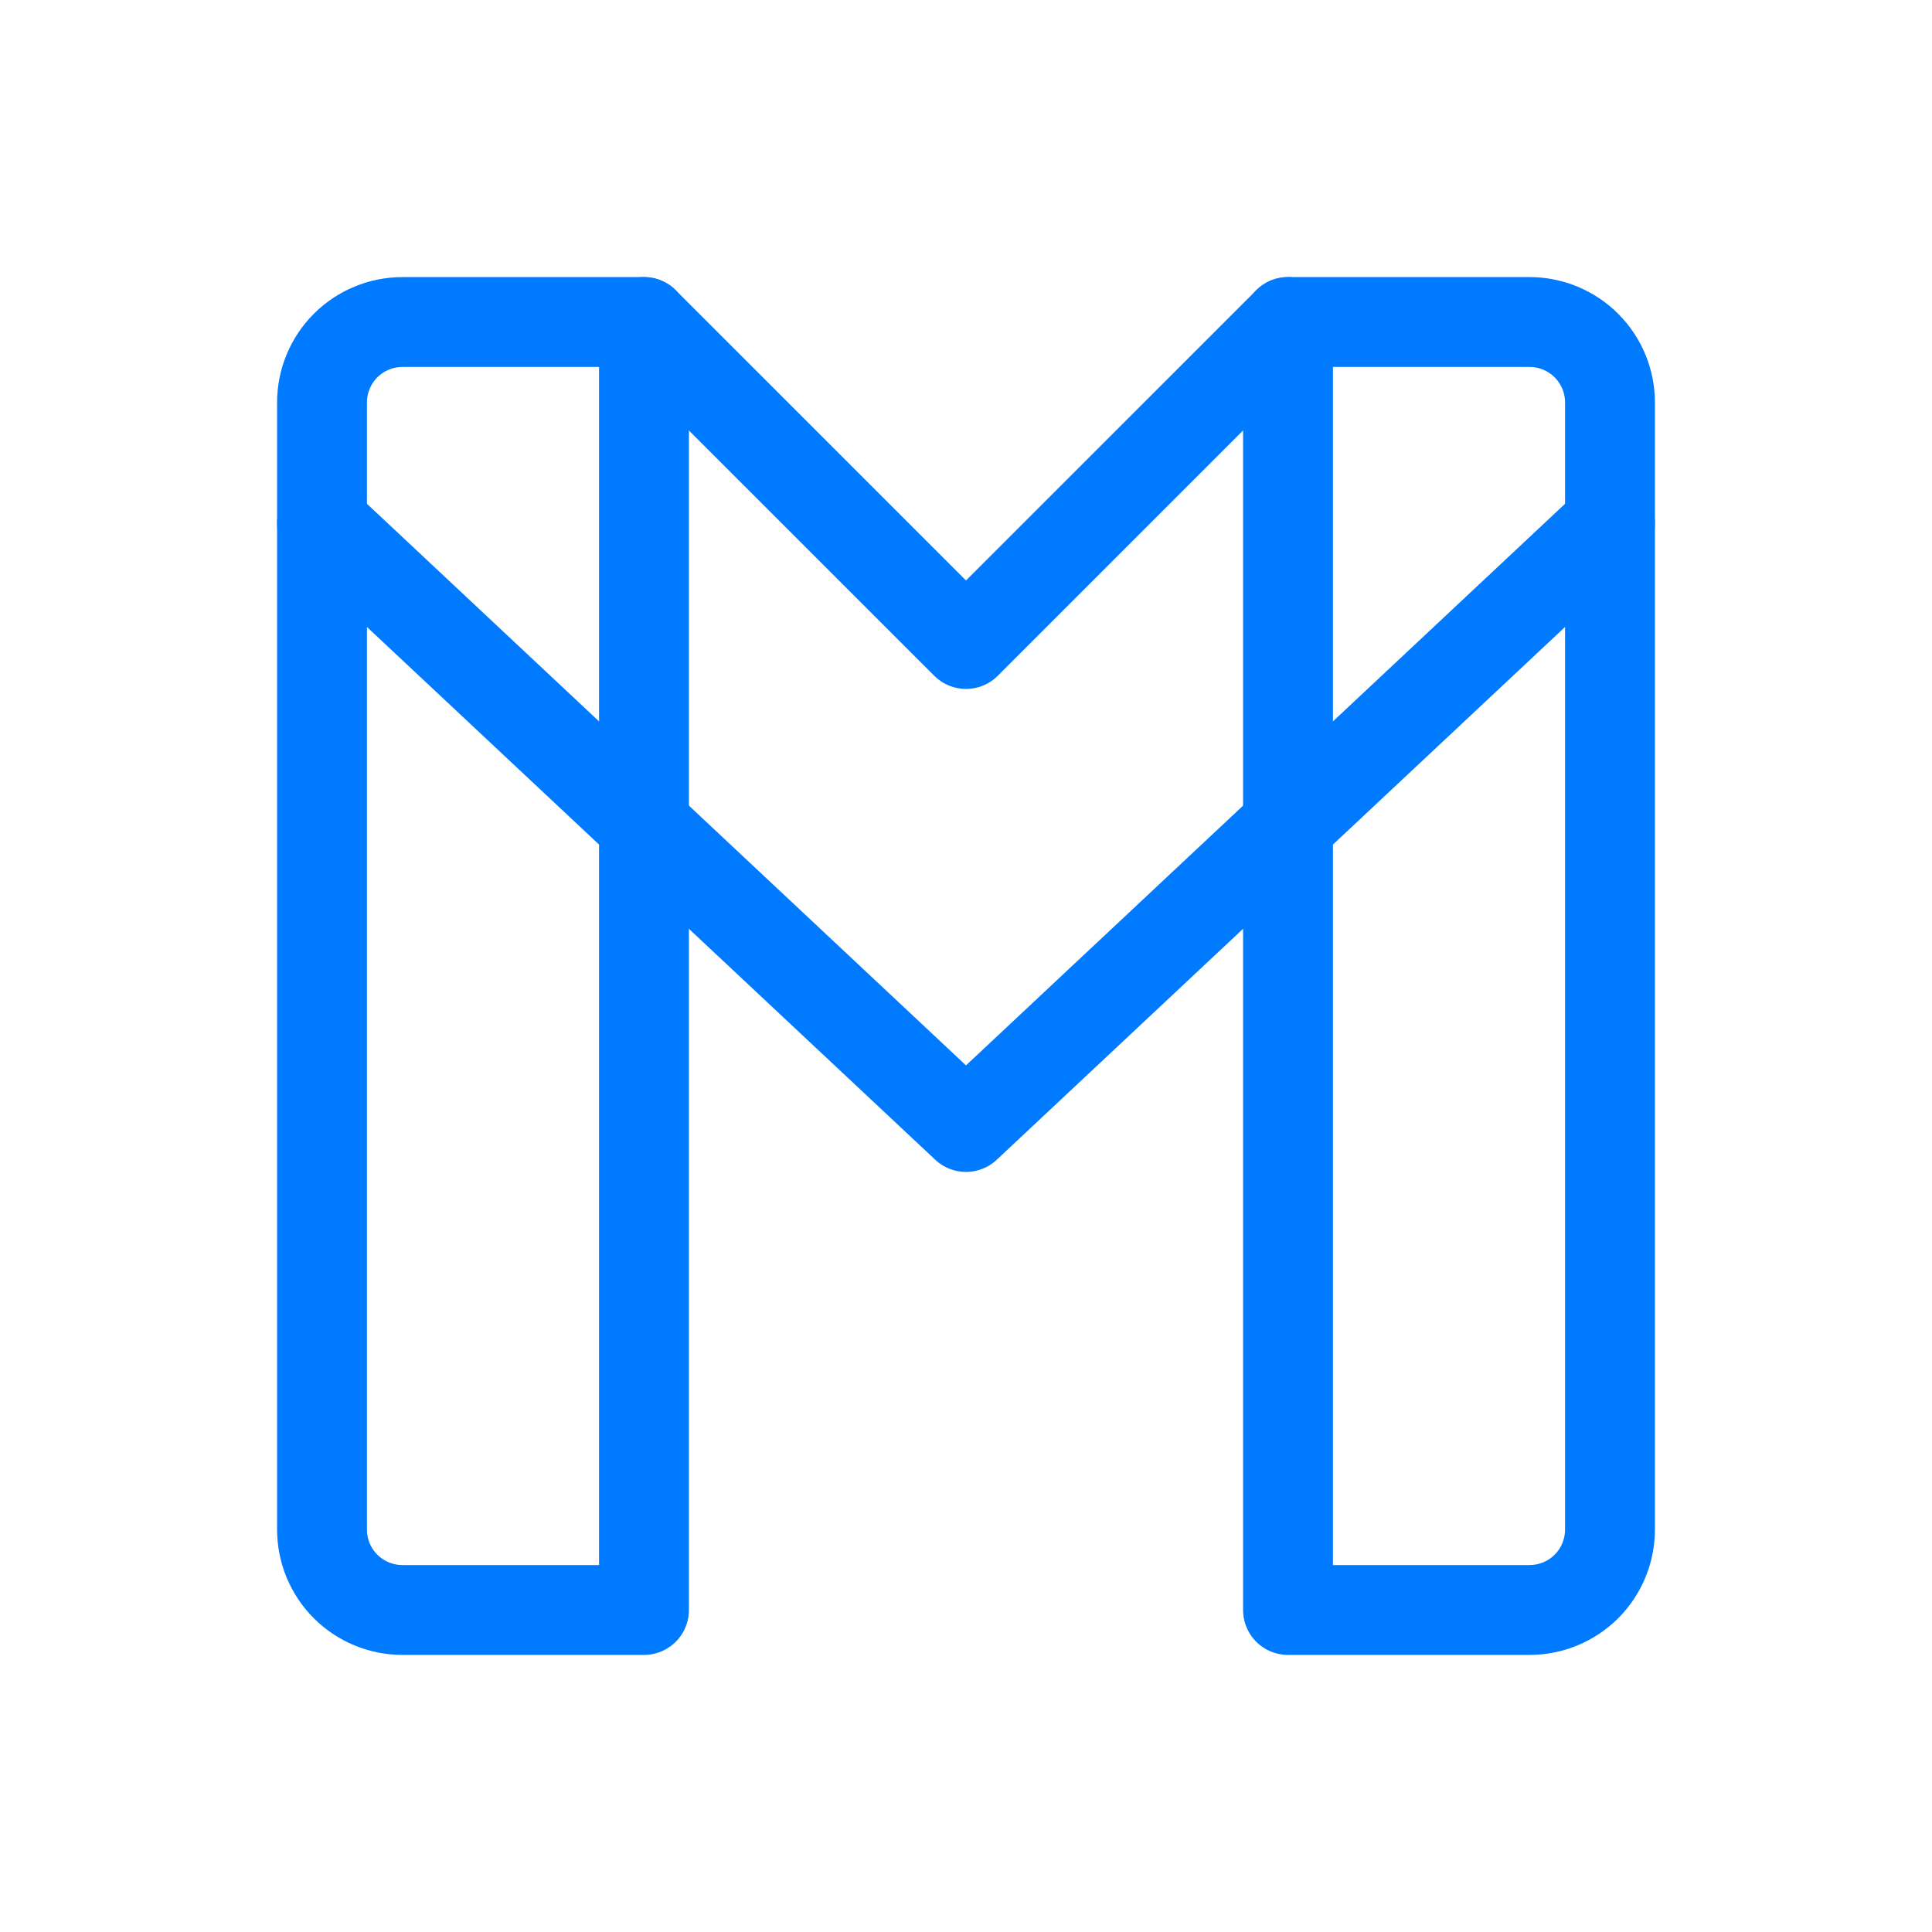 <svg width="43" height="43" viewBox="0 0 43 43" fill="none" xmlns="http://www.w3.org/2000/svg">
<g clip-path="url(#clip0_82_3036)">
<path d="M28.667 35.833H34.042C34.517 35.833 34.973 35.645 35.309 35.309C35.645 34.973 35.833 34.517 35.833 34.042V8.958C35.833 8.483 35.645 8.028 35.309 7.692C34.973 7.356 34.517 7.167 34.042 7.167H28.667V35.833Z" stroke="#007AFF" stroke-width="2" stroke-linecap="round" stroke-linejoin="round"/>
<path d="M8.958 35.833H14.333V7.167H8.958C8.483 7.167 8.027 7.356 7.691 7.692C7.355 8.028 7.167 8.483 7.167 8.958V34.042C7.167 34.517 7.355 34.973 7.691 35.309C8.027 35.645 8.483 35.833 8.958 35.833Z" stroke="#007AFF" stroke-width="2" stroke-linecap="round" stroke-linejoin="round"/>
<path d="M28.667 7.167L21.5 14.333L14.333 7.167" stroke="#007AFF" stroke-width="2" stroke-linecap="round" stroke-linejoin="round"/>
<path d="M7.167 11.646L21.5 25.083L35.833 11.646" stroke="#007AFF" stroke-width="2" stroke-linecap="round" stroke-linejoin="round"/>
</g>
<defs>
<clipPath id="clip0_82_3036">
<rect width="43" height="43" fill="white"/>
</clipPath>
</defs>
</svg>
